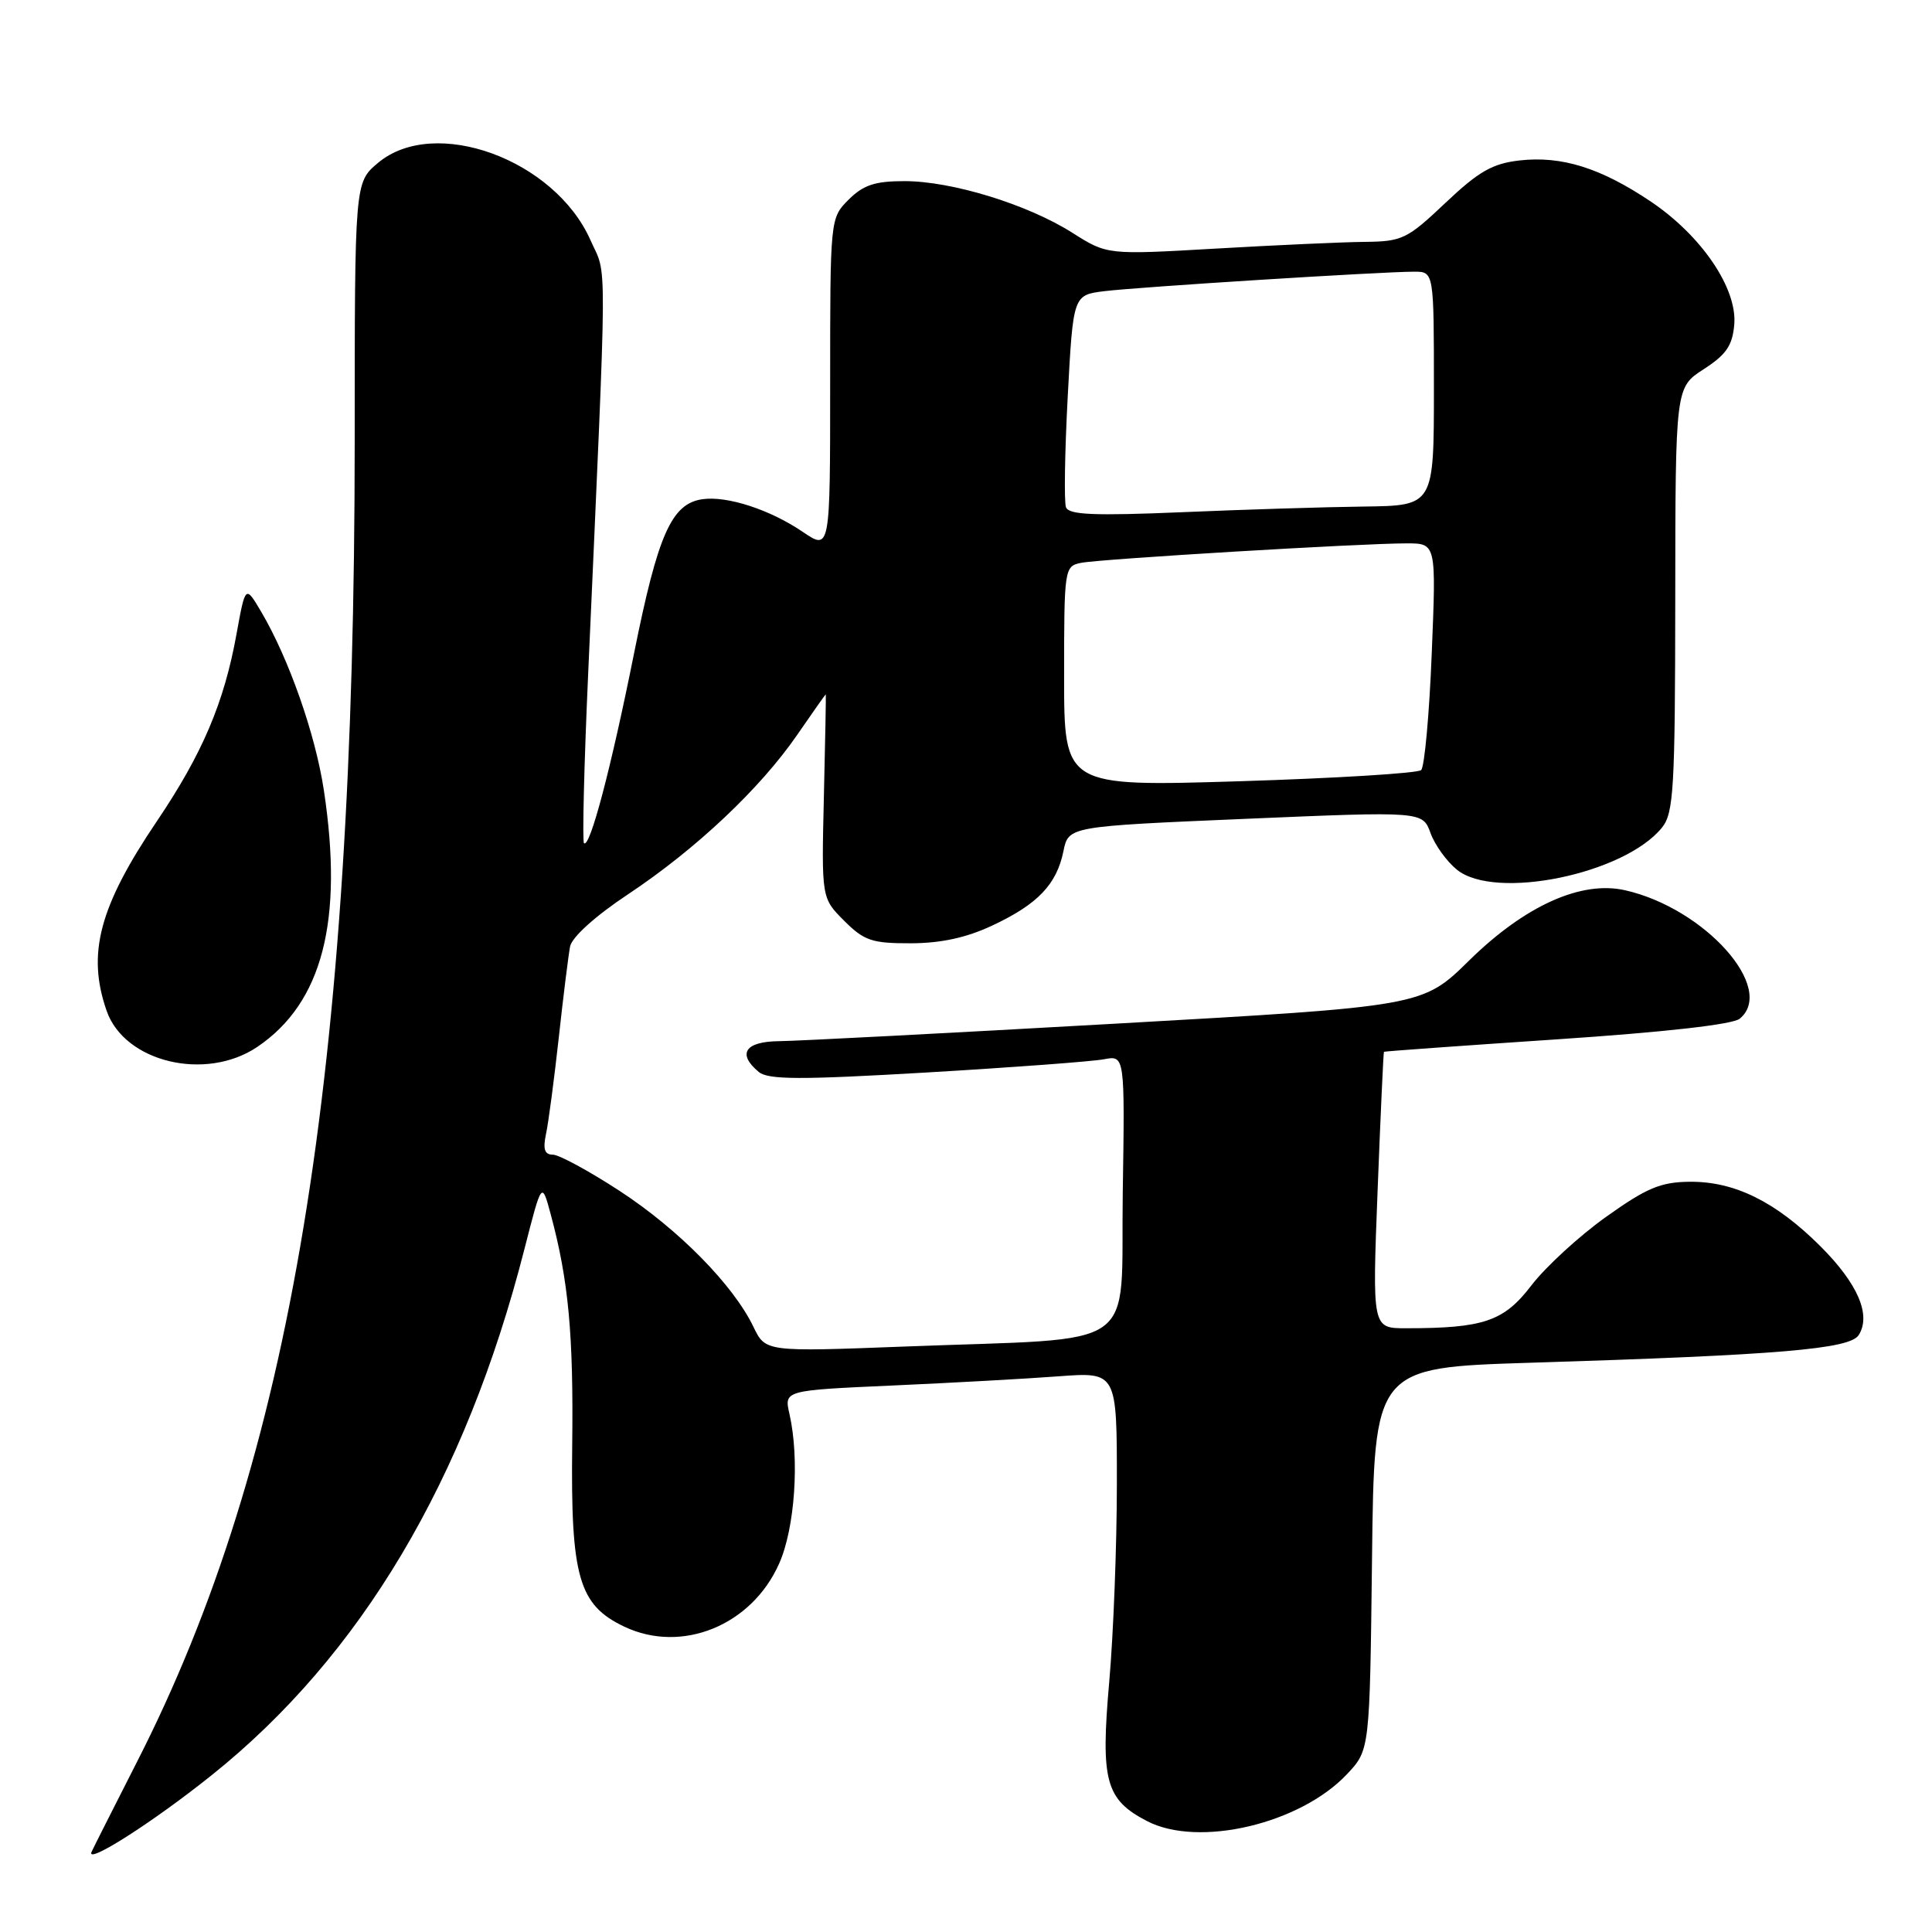 <?xml version="1.0" encoding="UTF-8" standalone="no"?>
<!DOCTYPE svg PUBLIC "-//W3C//DTD SVG 1.1//EN" "http://www.w3.org/Graphics/SVG/1.1/DTD/svg11.dtd" >
<svg xmlns="http://www.w3.org/2000/svg" xmlns:xlink="http://www.w3.org/1999/xlink" version="1.1" viewBox="0 0 256 256">
 <g >
 <path fill="currentColor"
d=" M 28.05 235.22 C 47.82 219.40 61.67 196.11 69.49 165.51 C 71.79 156.52 71.79 156.52 72.97 160.89 C 75.34 169.69 76.00 176.82 75.82 191.50 C 75.61 208.96 76.68 212.67 82.72 215.54 C 90.35 219.16 99.62 215.38 103.25 207.16 C 105.33 202.47 105.96 193.30 104.61 187.37 C 103.89 184.23 103.89 184.23 118.20 183.59 C 126.06 183.24 135.99 182.69 140.25 182.37 C 148.00 181.79 148.00 181.79 147.99 196.65 C 147.99 204.82 147.53 216.60 146.98 222.84 C 145.82 235.98 146.49 238.46 152.00 241.31 C 158.83 244.85 172.29 241.68 178.50 235.07 C 181.50 231.87 181.50 231.87 181.80 206.54 C 182.09 181.22 182.09 181.22 202.80 180.57 C 235.76 179.55 245.13 178.76 246.29 176.90 C 247.97 174.24 246.16 170.07 241.21 165.13 C 235.27 159.21 229.82 156.53 223.88 156.59 C 220.03 156.63 218.18 157.41 212.80 161.25 C 209.25 163.78 204.80 167.87 202.92 170.32 C 199.27 175.09 196.61 176.00 186.28 176.00 C 181.83 176.00 181.83 176.00 182.54 157.75 C 182.93 147.71 183.31 139.44 183.38 139.37 C 183.44 139.30 193.75 138.56 206.28 137.72 C 220.63 136.76 229.60 135.75 230.53 134.98 C 235.37 130.96 225.88 120.34 215.32 117.96 C 209.51 116.65 202.06 120.01 194.67 127.27 C 188.50 133.34 188.50 133.34 148.00 135.63 C 125.72 136.89 105.59 137.94 103.25 137.96 C 98.72 138.00 97.64 139.63 100.54 142.04 C 101.80 143.08 106.03 143.09 122.79 142.11 C 134.18 141.44 144.75 140.65 146.27 140.36 C 149.05 139.83 149.05 139.83 148.77 158.17 C 148.46 179.42 151.61 177.20 119.97 178.42 C 101.43 179.13 101.43 179.13 99.84 175.82 C 97.17 170.27 89.92 162.91 82.13 157.82 C 78.07 155.17 74.07 153.00 73.26 153.00 C 72.16 153.00 71.92 152.28 72.35 150.25 C 72.68 148.74 73.43 143.00 74.04 137.50 C 74.64 132.00 75.32 126.56 75.54 125.41 C 75.79 124.17 78.90 121.36 83.23 118.49 C 92.21 112.52 100.72 104.50 105.62 97.39 C 107.66 94.43 109.37 92.00 109.42 92.00 C 109.46 92.00 109.35 98.07 109.17 105.50 C 108.85 119.00 108.85 119.00 111.85 122.00 C 114.50 124.65 115.53 125.00 120.67 124.99 C 124.69 124.98 128.06 124.25 131.50 122.63 C 137.51 119.81 140.01 117.19 140.91 112.79 C 141.58 109.50 141.58 109.50 165.04 108.50 C 188.50 107.50 188.50 107.50 189.55 110.38 C 190.12 111.96 191.70 114.15 193.05 115.24 C 198.12 119.35 215.26 115.82 220.23 109.65 C 221.77 107.73 221.96 104.51 221.98 79.42 C 222.00 51.34 222.00 51.34 225.75 48.92 C 228.75 46.98 229.56 45.79 229.80 42.99 C 230.20 38.20 225.46 31.23 218.73 26.70 C 212.10 22.25 206.94 20.63 201.35 21.26 C 197.76 21.67 195.95 22.70 191.53 26.88 C 186.45 31.69 185.80 32.00 180.81 32.05 C 177.89 32.08 169.02 32.48 161.10 32.94 C 146.71 33.77 146.71 33.77 142.10 30.85 C 136.18 27.09 126.14 24.00 119.85 24.00 C 115.94 24.00 114.40 24.51 112.45 26.45 C 110.00 28.91 110.00 28.91 110.00 50.92 C 110.00 72.94 110.00 72.94 106.36 70.47 C 102.02 67.52 96.32 65.67 93.06 66.15 C 88.98 66.75 87.18 70.81 84.03 86.50 C 80.97 101.79 78.15 112.48 77.38 111.72 C 77.15 111.48 77.39 101.44 77.93 89.39 C 80.49 31.81 80.47 36.84 78.25 31.84 C 73.50 21.10 57.56 15.30 50.08 21.59 C 47.00 24.18 47.00 24.18 47.00 58.36 C 47.00 142.48 38.61 193.37 18.13 233.50 C 15.05 239.55 12.35 244.90 12.13 245.39 C 11.36 247.13 20.27 241.45 28.05 235.22 Z  M 34.08 138.73 C 42.72 132.90 45.54 122.02 42.91 104.69 C 41.78 97.25 38.27 87.27 34.62 81.08 C 32.52 77.52 32.52 77.52 31.34 84.01 C 29.70 93.11 26.81 99.89 20.79 108.81 C 13.14 120.14 11.49 126.37 14.13 133.94 C 16.50 140.75 27.25 143.32 34.08 138.73 Z  M 141.00 89.64 C 141.00 75.30 141.04 75.03 143.25 74.58 C 145.80 74.07 180.44 71.99 186.40 72.00 C 190.31 72.00 190.31 72.00 189.71 86.64 C 189.39 94.69 188.75 101.62 188.31 102.04 C 187.86 102.46 177.04 103.12 164.25 103.52 C 141.00 104.23 141.00 104.23 141.00 89.64 Z  M 141.25 67.22 C 140.98 66.51 141.09 59.90 141.48 52.52 C 142.20 39.09 142.20 39.09 146.35 38.58 C 150.82 38.03 183.05 36.00 187.38 36.00 C 190.00 36.00 190.00 36.00 190.00 51.50 C 190.00 67.00 190.00 67.00 180.75 67.12 C 175.66 67.18 164.80 67.52 156.62 67.87 C 144.98 68.36 141.63 68.22 141.25 67.22 Z "/>
</g>
</svg>